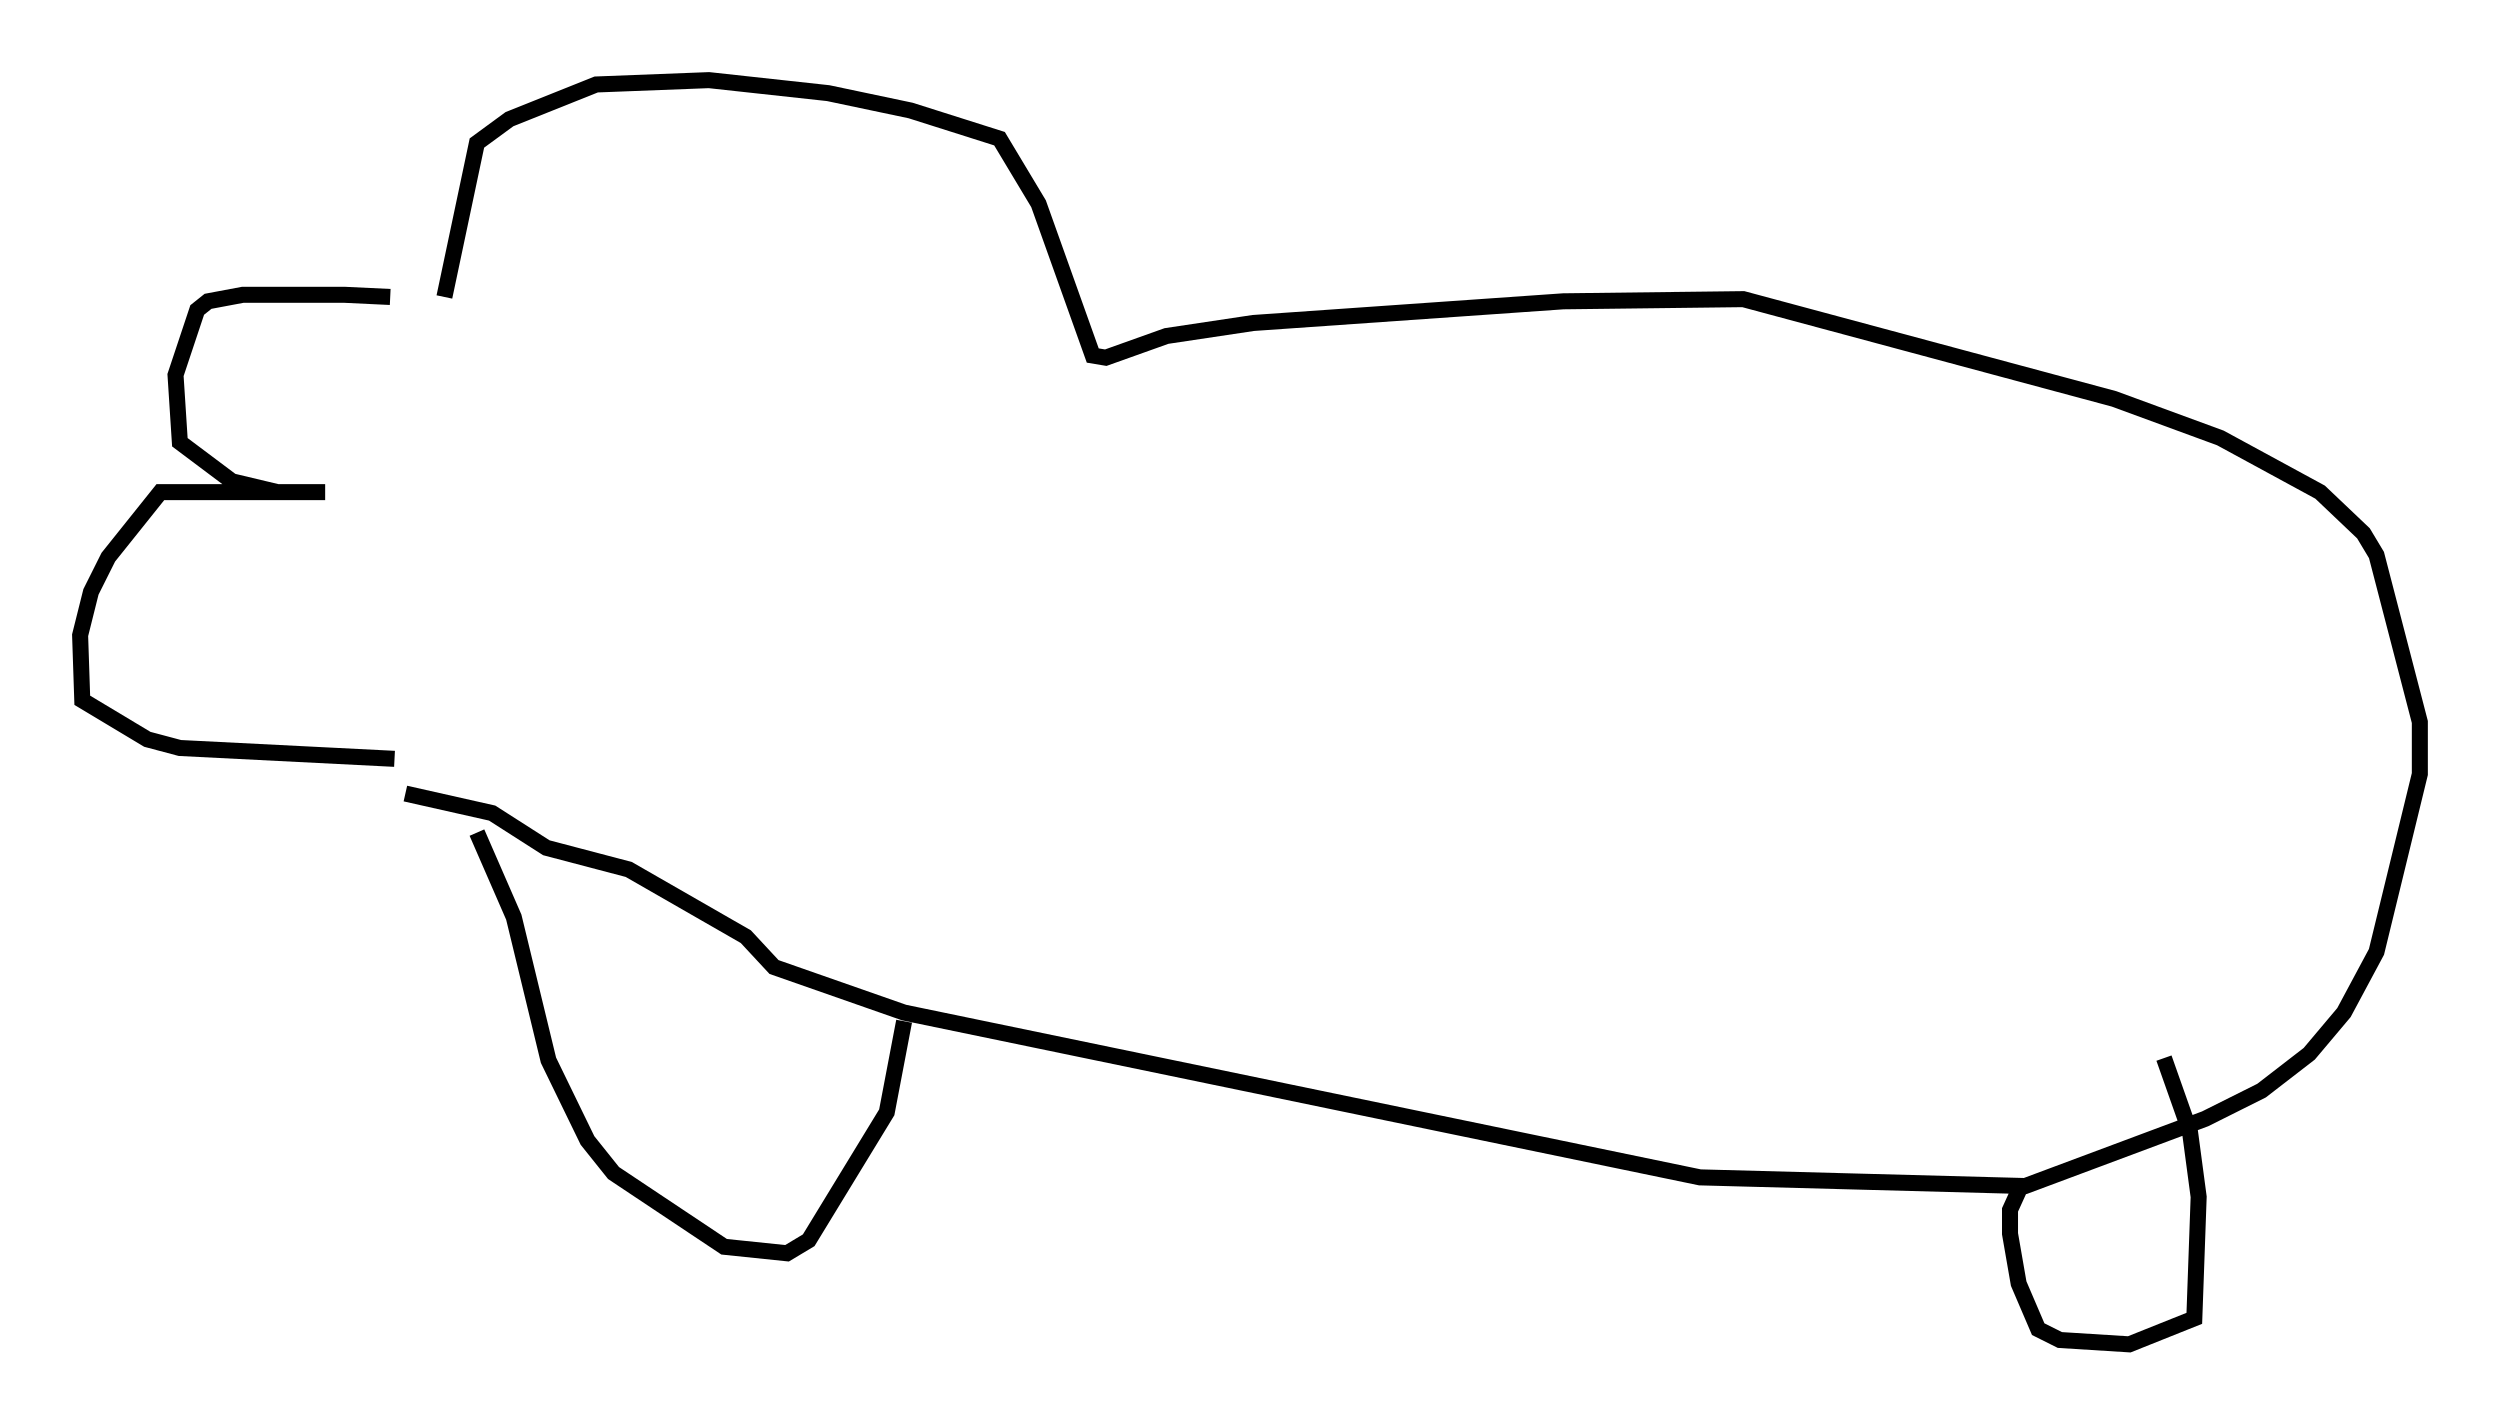 <?xml version="1.0" encoding="utf-8" ?>
<svg baseProfile="full" height="88.89" version="1.1" width="156.007" xmlns="http://www.w3.org/2000/svg" xmlns:ev="http://www.w3.org/2001/xml-events" xmlns:xlink="http://www.w3.org/1999/xlink"><defs /><rect fill="white" height="88.89" width="156.007" x="0" y="0" /><path d="M27.868, 19.479 m-3.518, -0.947 l-2.842, -0.135 -6.36, 0.0 l-2.165, 0.406 -0.677, 0.541 l-1.353, 4.059 0.271, 4.195 l3.248, 2.436 2.842, 0.677 l2.977, 0.0 -10.284, 0.0 l-3.248, 4.059 -1.083, 2.165 l-0.677, 2.706 0.135, 4.059 l4.059, 2.436 2.03, 0.541 l13.396, 0.677 m3.112, -28.822 l2.03, -9.607 2.03, -1.488 l5.413, -2.165 7.036, -0.271 l7.442, 0.812 5.142, 1.083 l5.548, 1.759 2.436, 4.059 l3.383, 9.472 0.812, 0.135 l3.789, -1.353 5.413, -0.812 l19.35, -1.353 11.231, -0.135 l23.139, 6.225 6.631, 2.436 l6.225, 3.383 2.706, 2.571 l0.812, 1.353 2.706, 10.419 l0.0, 3.248 -2.706, 11.096 l-2.03, 3.789 -2.165, 2.571 l-2.977, 2.3 -3.518, 1.759 l-11.231, 4.195 -20.297, -0.541 l-49.661, -10.284 -8.119, -2.842 l-1.759, -1.894 -7.307, -4.195 l-5.142, -1.353 -3.383, -2.165 l-5.413, -1.218 m4.465, 2.436 l2.3, 5.277 2.165, 8.931 l2.436, 5.007 1.624, 2.03 l6.901, 4.601 3.924, 0.406 l1.353, -0.812 4.871, -7.984 l1.083, -5.683 m69.688, 10.284 l-0.677, 1.488 0.0, 1.488 l0.541, 3.112 1.218, 2.842 l1.353, 0.677 4.33, 0.271 l4.059, -1.624 0.271, -7.578 l-0.541, -4.059 -1.624, -4.601 m14.073, -25.981 " fill="none" stroke="black" stroke-width="1" /></svg>